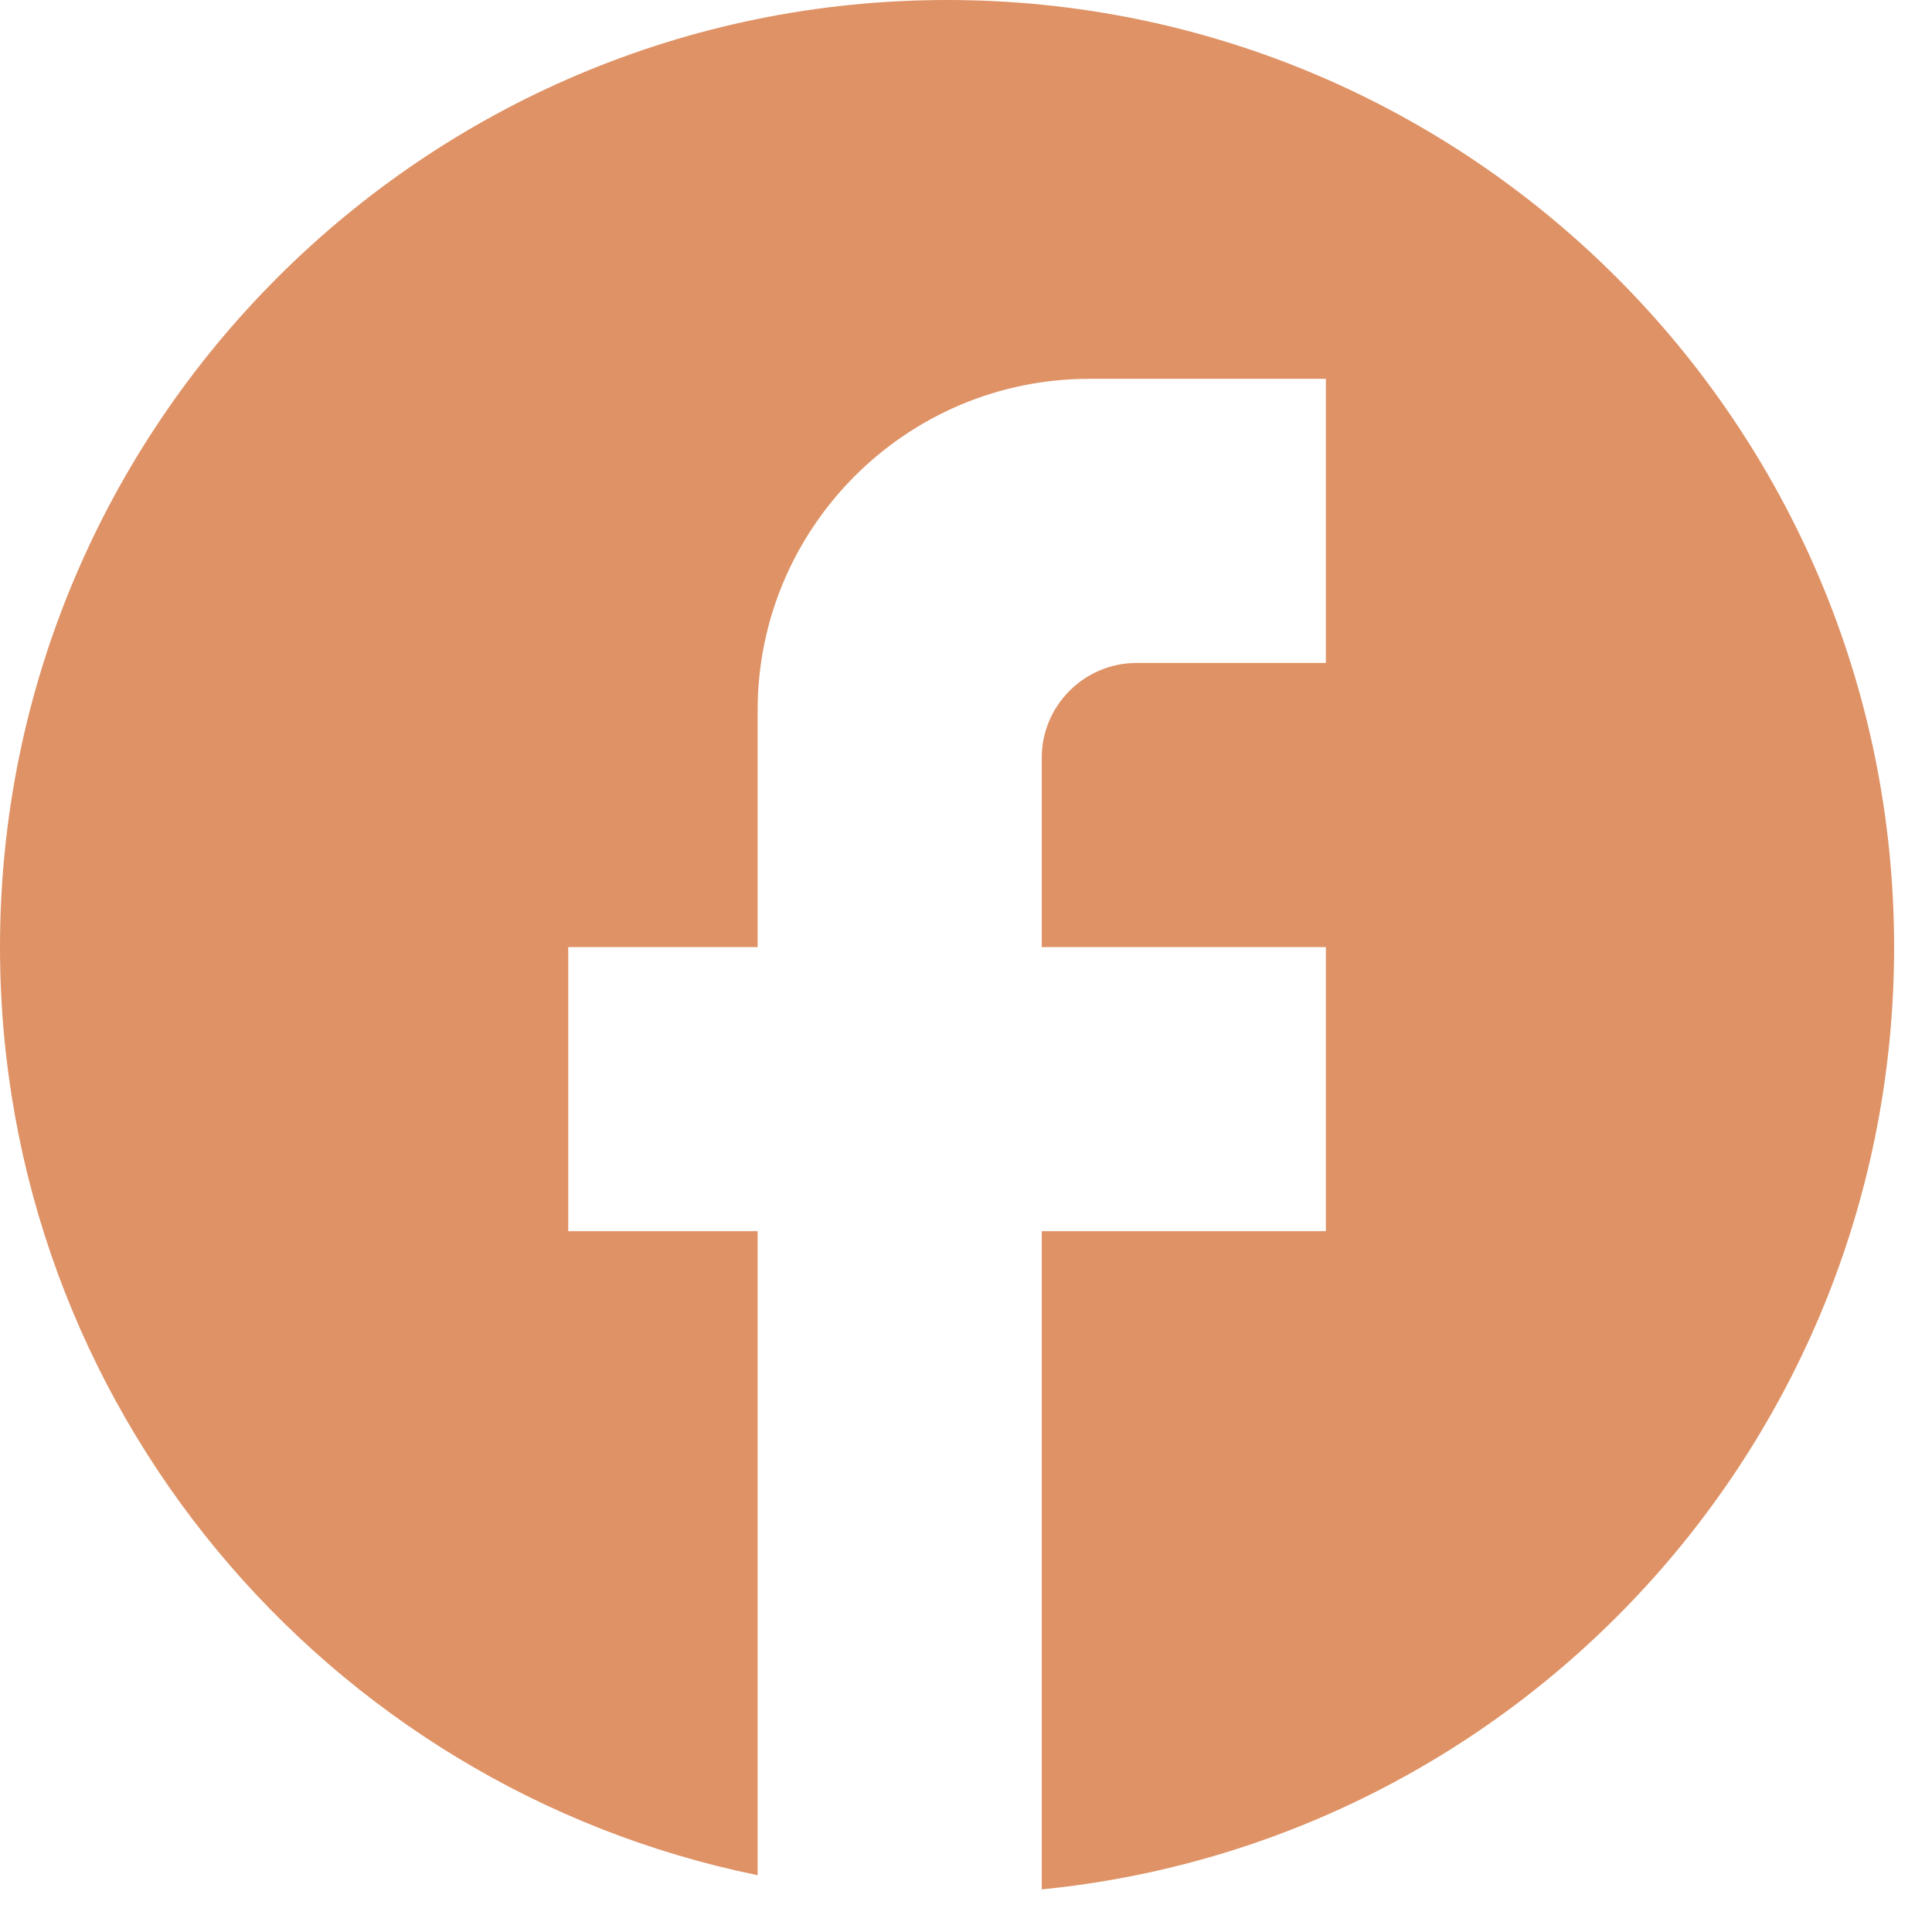 <svg width="34" height="34" viewBox="0 0 34 34" fill="none" xmlns="http://www.w3.org/2000/svg">
<path d="M33.333 16.667C33.333 7.467 25.867 0 16.667 0C7.467 0 0 7.467 0 16.667C0 24.733 5.733 31.45 13.333 33V21.667H10V16.667H13.333V12.5C13.333 9.283 15.95 6.667 19.167 6.667H23.333V11.667H20C19.083 11.667 18.333 12.417 18.333 13.333V16.667H23.333V21.667H18.333V33.25C26.75 32.417 33.333 25.317 33.333 16.667Z" fill="#DF9265"/>
</svg>
